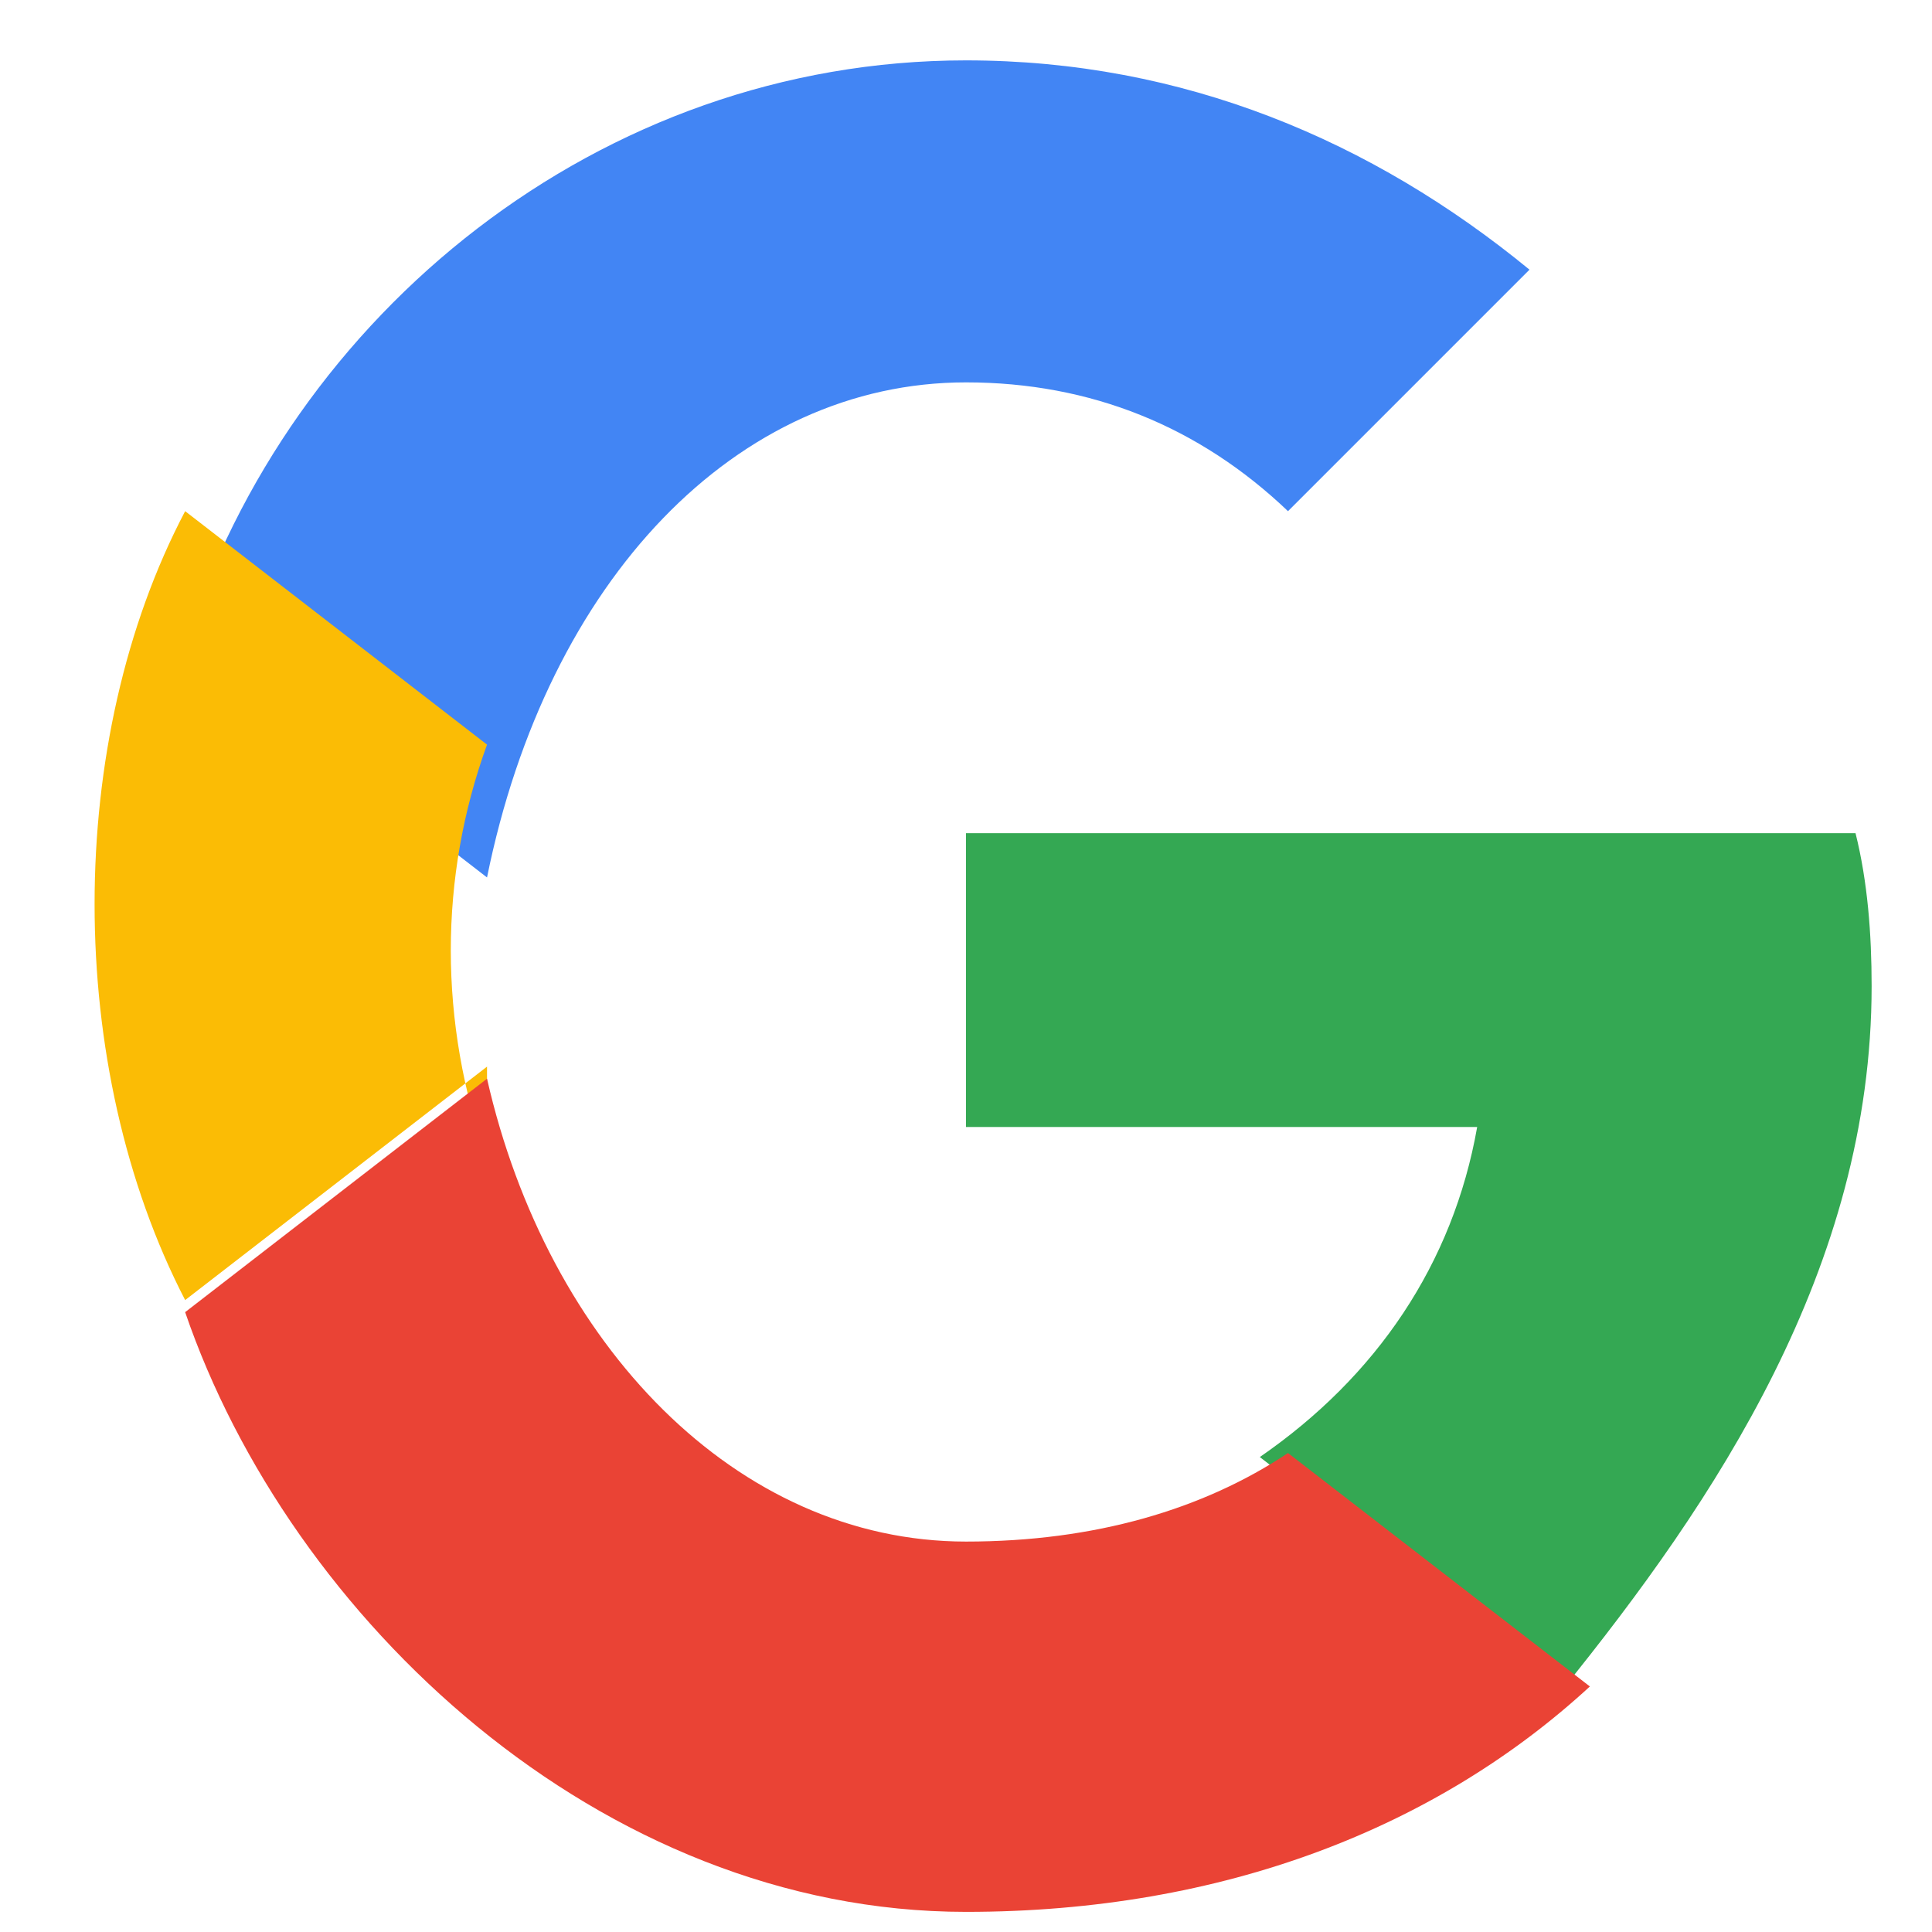 <svg xmlns="http://www.w3.org/2000/svg" viewBox="0 0 48 48" width="24" height="24">
  <path fill="#4285F4" d="M24 9.5c3.1 0 5.8 1.1 8 3.2l6-6C34.1 3.5 29.4 1.5 24 1.5 14.9 1.5 7.2 7.8 4.6 16l7.5 5.8C13.6 14.4 18.3 9.5 24 9.5z"/>
  <path fill="#34A853" d="M46.5 24.5c0-1.3-.1-2.6-.4-3.8H24v7.3h12.7c-.6 3.4-2.5 6.2-5.4 8.2l7.5 5.8C42.6 37.3 46.5 31.5 46.5 24.5z"/>
  <path fill="#FBBC05" d="M12.1 28.8c-1.2-3.4-1.2-7 0-10.3L4.6 12.7C1.6 18.4 1.6 26.5 4.6 32.3l7.5-5.8z"/>
  <path fill="#EA4335" d="M24 47.5c6.4 0 11.7-2.1 15.5-5.6l-7.5-5.8c-2.1 1.4-4.8 2.2-8 2.2-5.7 0-10.4-4.9-11.9-11.5l-7.5 5.8C7.2 40.2 14.9 47.5 24 47.5z"/>
</svg>
